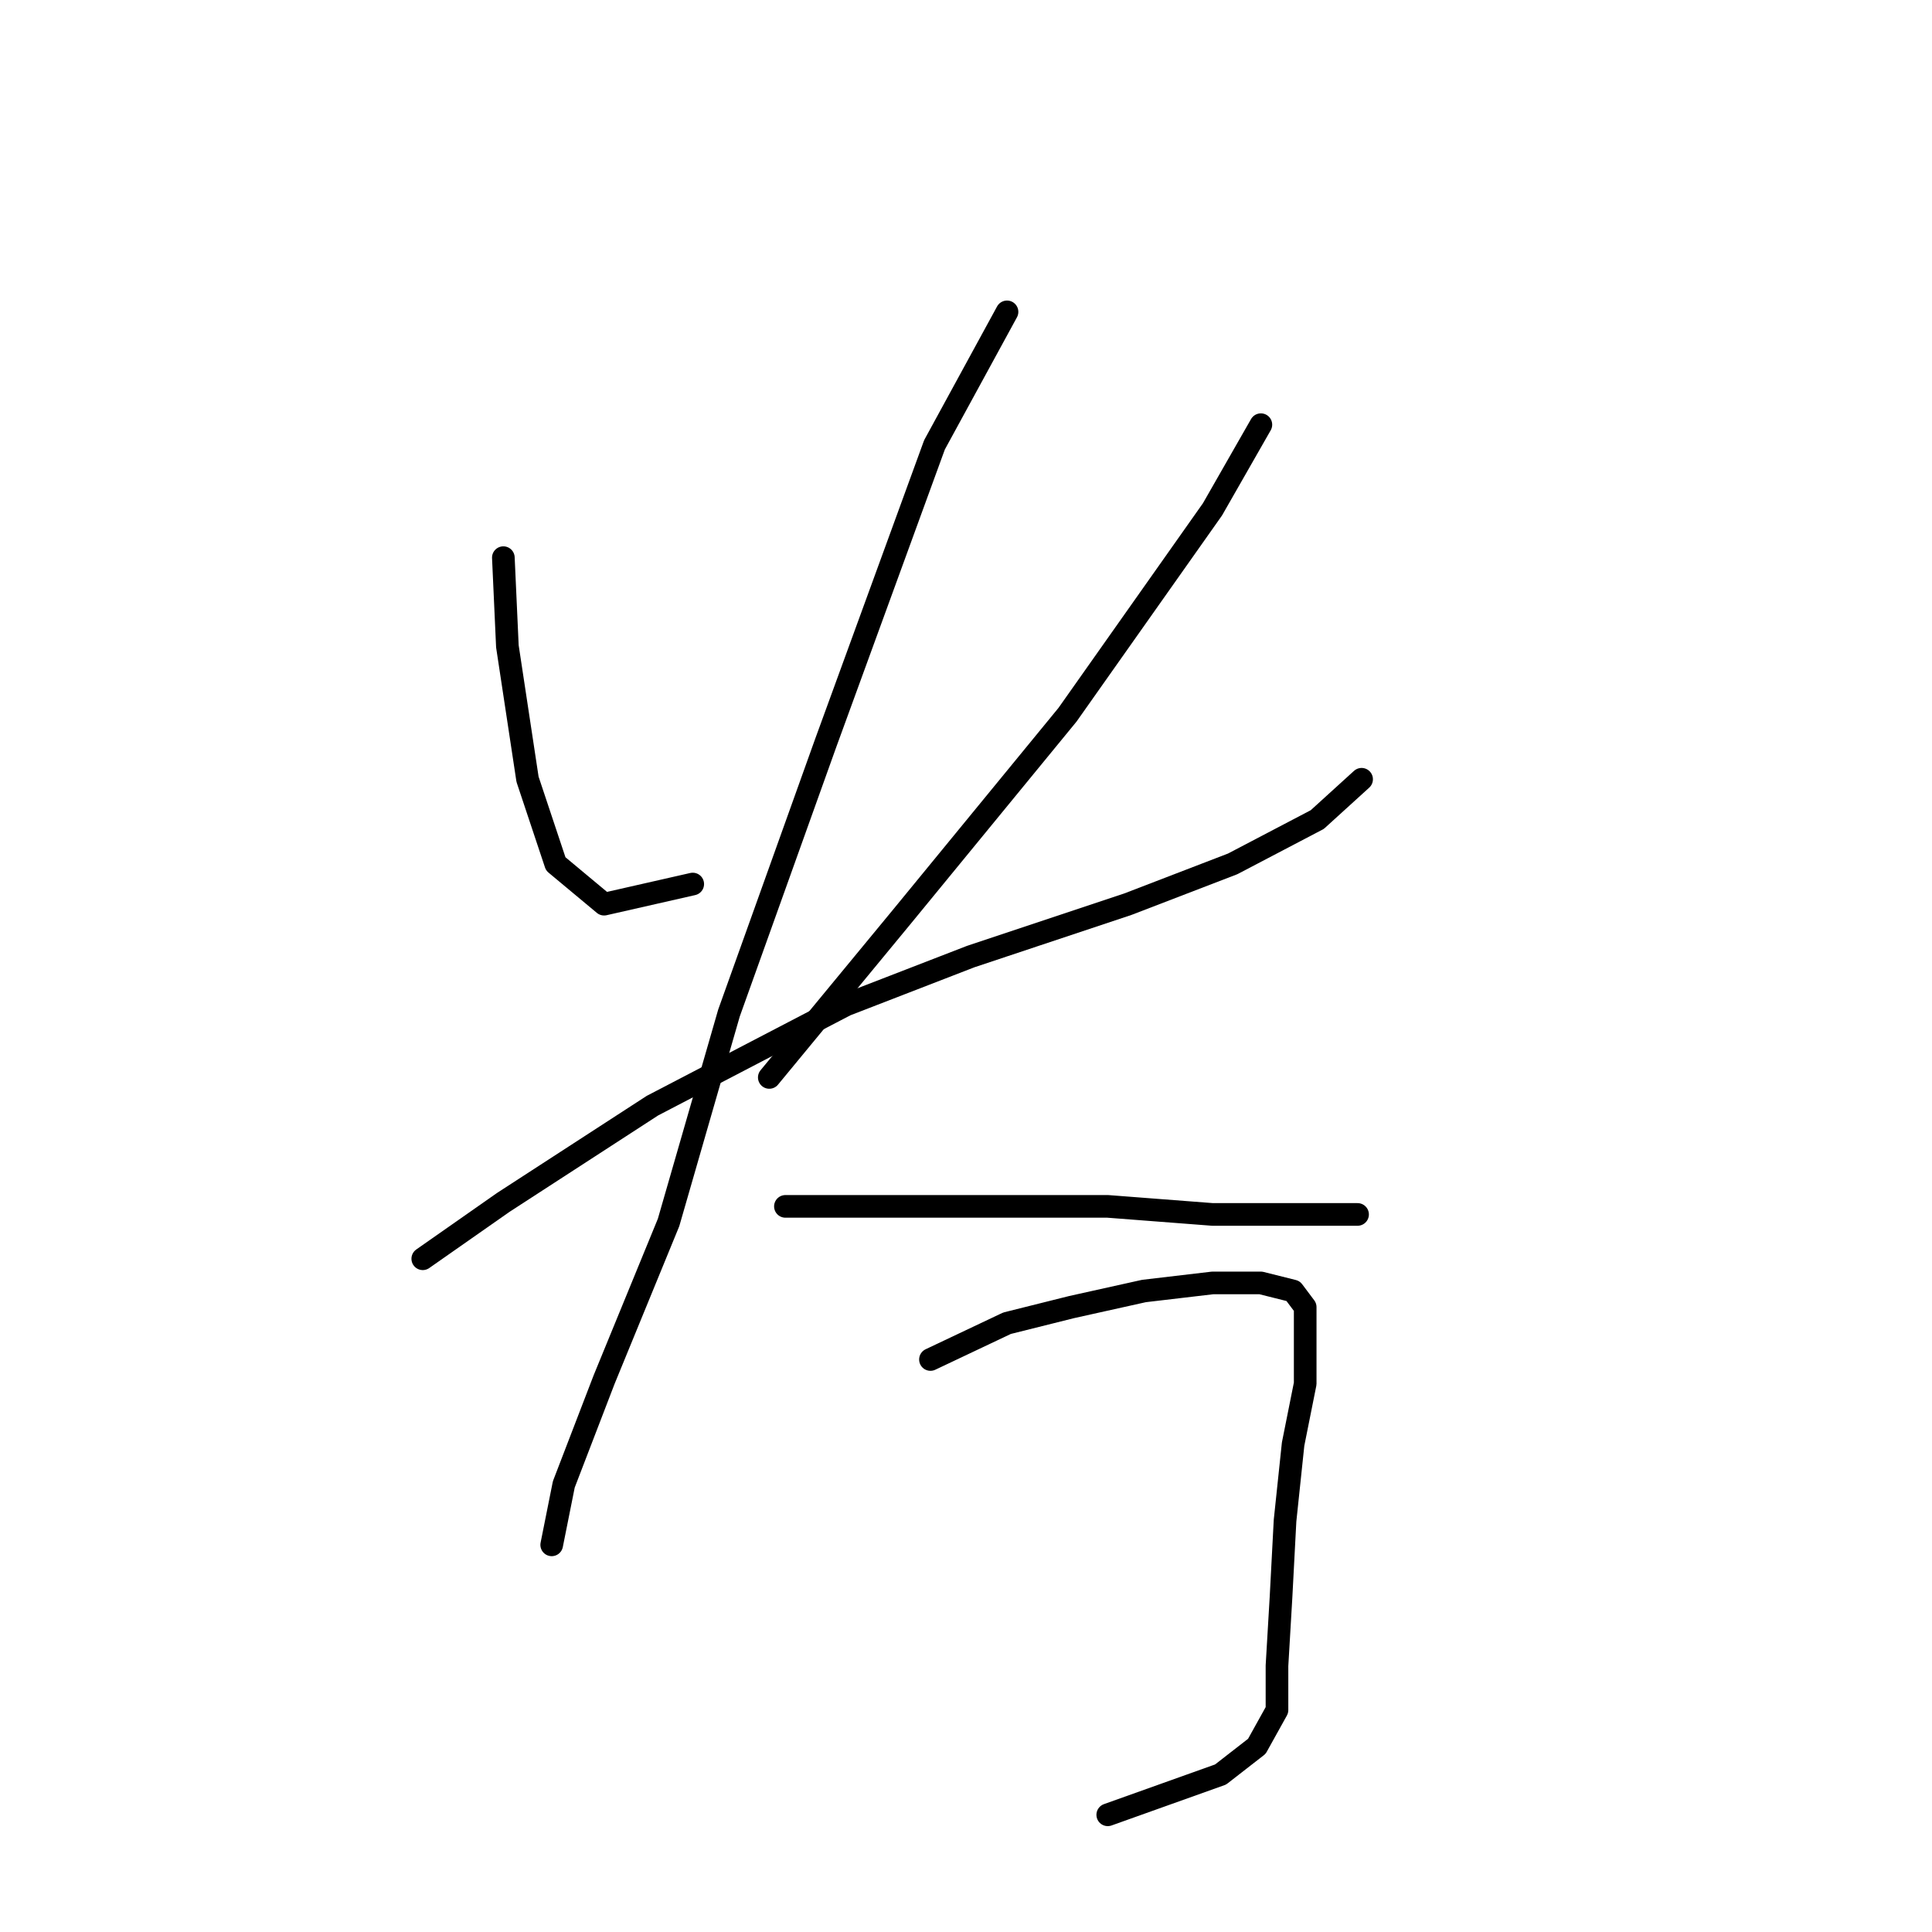 <?xml version="1.0" standalone="no"?>
    <svg width="256" height="256" xmlns="http://www.w3.org/2000/svg" version="1.1">
    <polyline stroke="black" stroke-width="3" stroke-linecap="round" fill="transparent" stroke-linejoin="round" points="66.697 73.892 67.231 85.638 69.9 103.257 73.638 114.469 80.045 119.808 91.791 117.139 91.791 117.139 " />
        <polyline stroke="black" stroke-width="3" stroke-linecap="round" fill="transparent" stroke-linejoin="round" points="167.072 56.273 160.665 67.485 141.444 94.715 119.554 121.41 101.935 142.766 101.935 142.766 " />
        <polyline stroke="black" stroke-width="3" stroke-linecap="round" fill="transparent" stroke-linejoin="round" points="56.019 166.792 66.697 159.318 86.452 146.504 112.079 133.156 128.63 126.749 149.453 119.808 163.334 114.469 174.546 108.596 180.419 103.257 180.419 103.257 " />
        <polyline stroke="black" stroke-width="3" stroke-linecap="round" fill="transparent" stroke-linejoin="round" points="133.435 41.324 123.825 58.943 109.41 98.452 96.596 134.224 88.587 161.987 80.045 182.81 74.706 196.691 73.104 204.7 73.104 204.7 " />
        <polyline stroke="black" stroke-width="3" stroke-linecap="round" fill="transparent" stroke-linejoin="round" points="104.071 159.851 114.749 159.851 130.766 159.851 146.783 159.851 160.665 160.919 171.877 160.919 179.885 160.919 179.885 160.919 " />
        <polyline stroke="black" stroke-width="3" stroke-linecap="round" fill="transparent" stroke-linejoin="round" points="123.291 180.14 133.435 175.335 141.978 173.199 151.588 171.064 160.665 169.996 167.072 169.996 171.343 171.064 172.945 173.199 172.945 177.47 172.945 183.343 171.343 191.352 170.275 201.496 169.741 211.641 169.207 220.717 169.207 226.59 166.538 231.395 161.733 235.132 146.783 240.471 146.783 240.471 " />
        </svg>